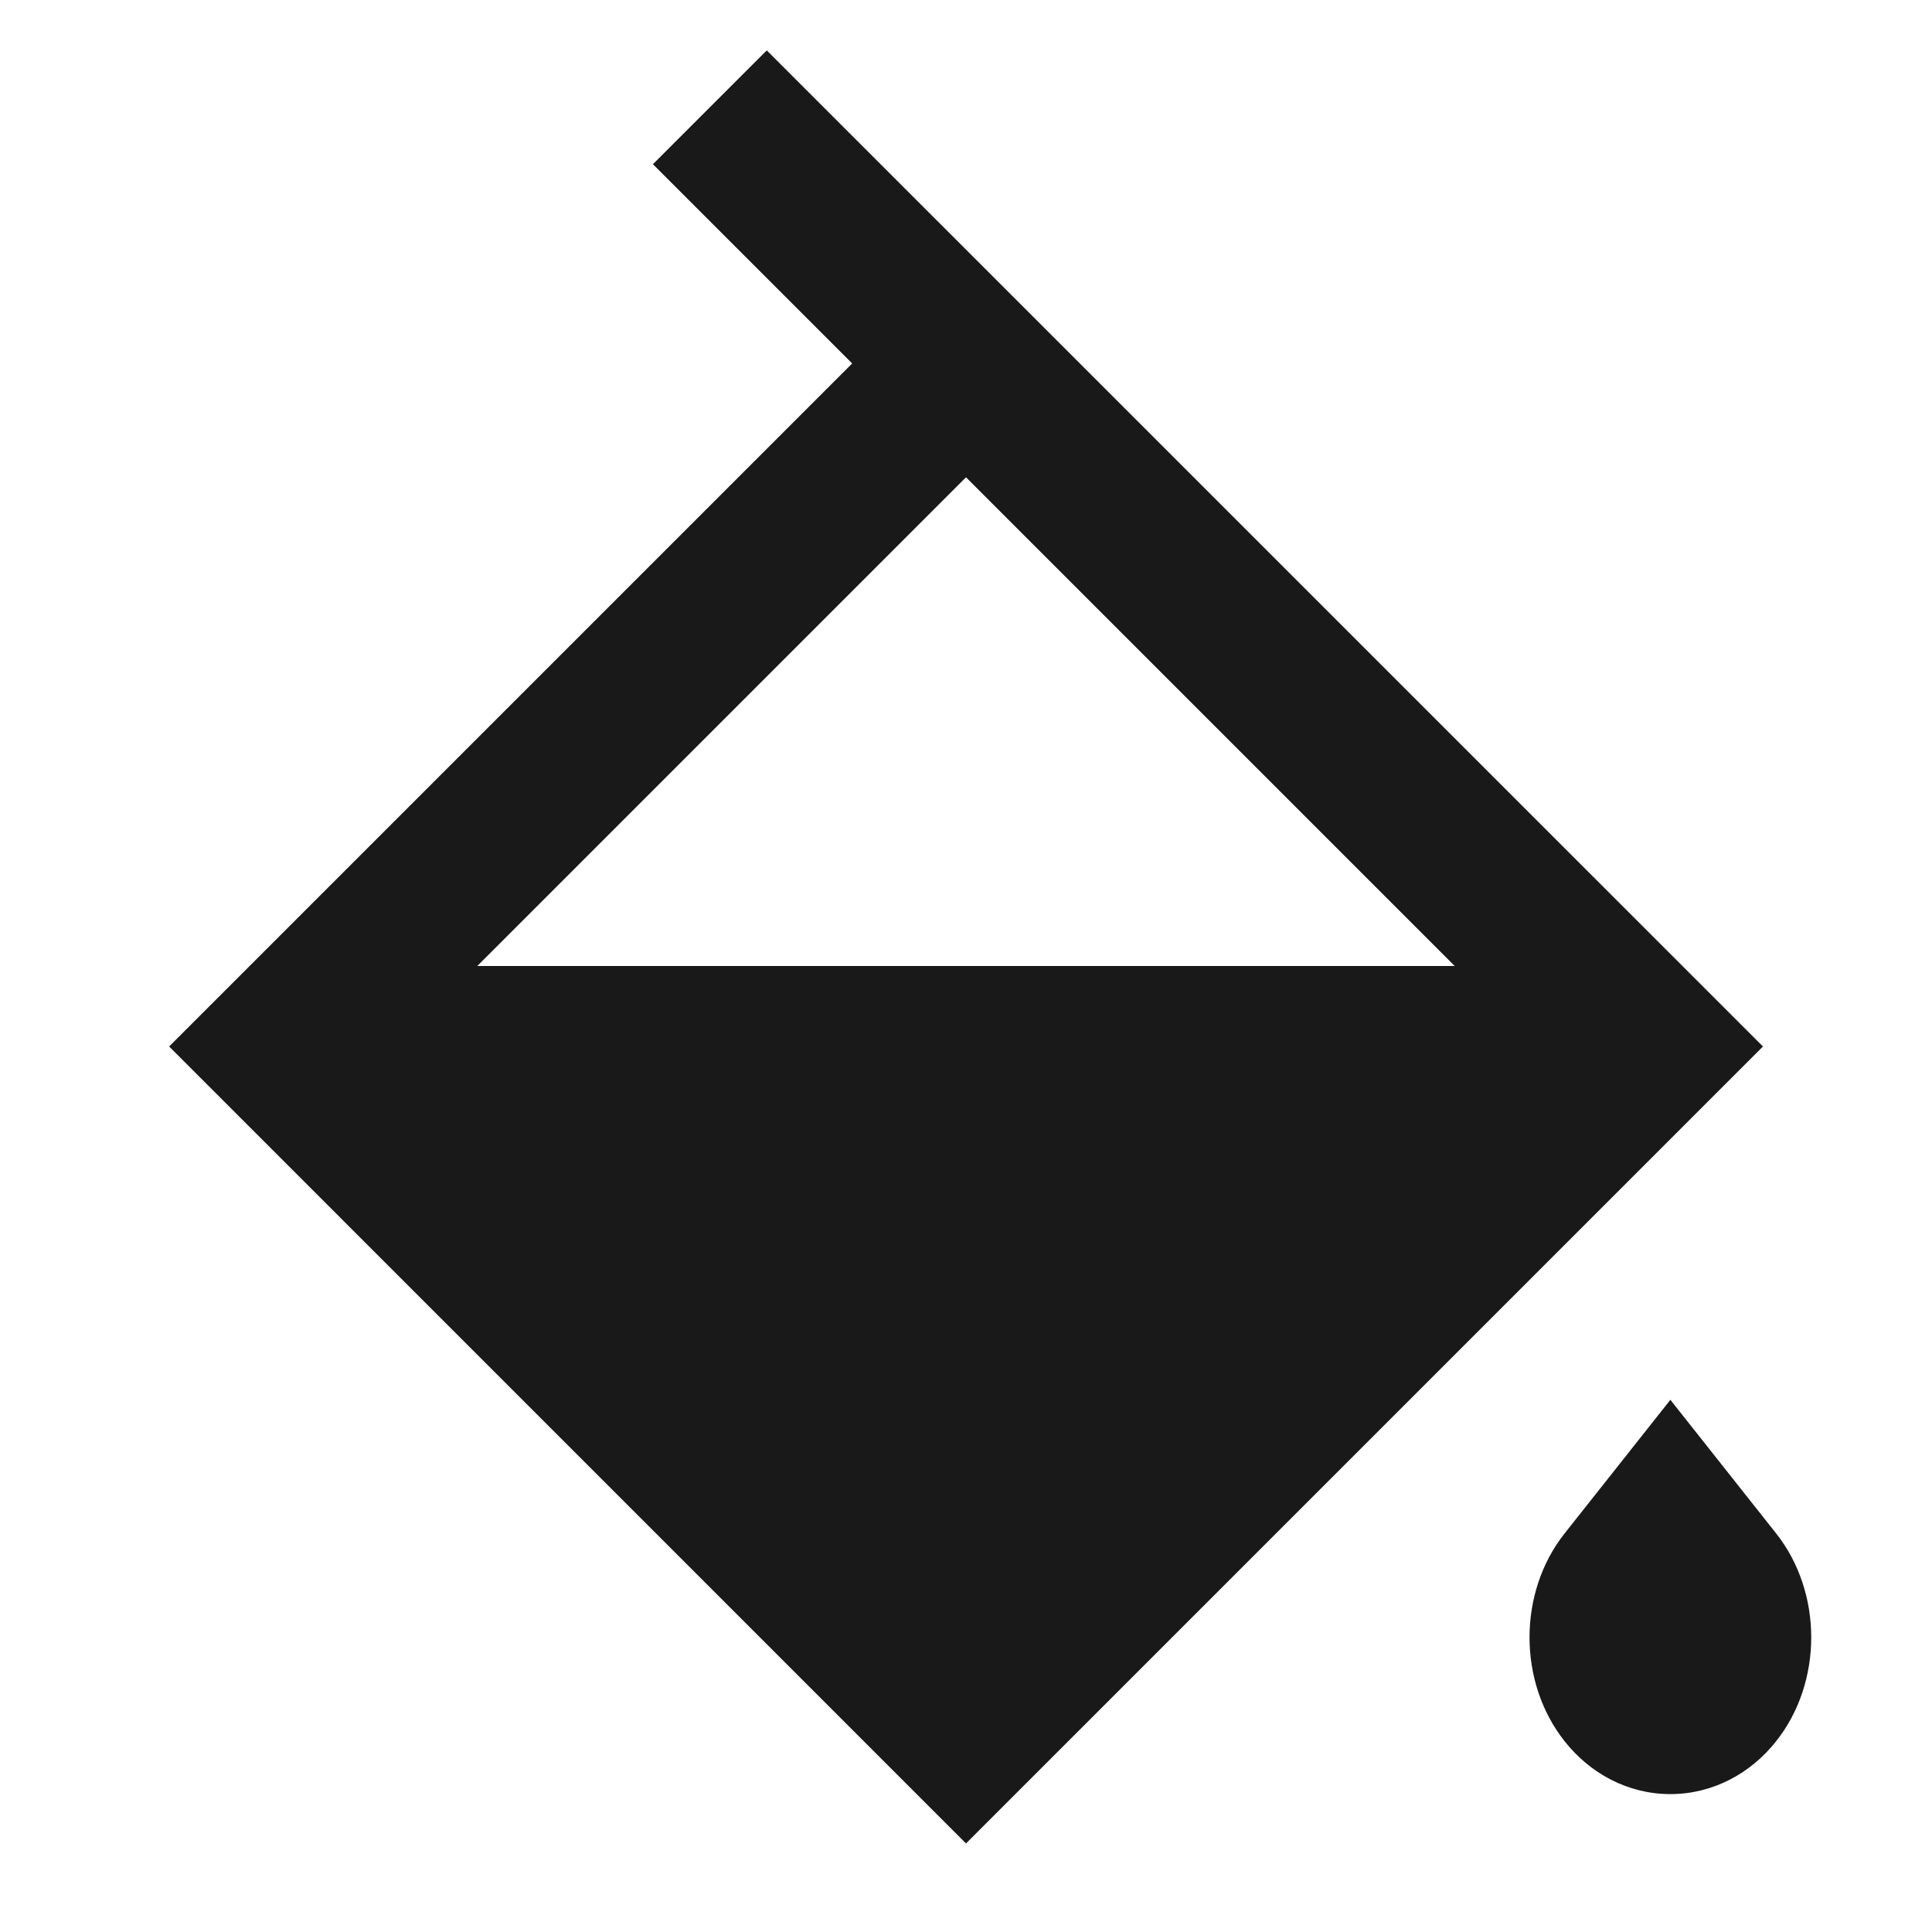 <svg width="24" height="24" viewBox="0 0 24 24" fill="none" xmlns="http://www.w3.org/2000/svg">
<path d="M9.525 0.626L21.9 13L12 22.9L2.101 13L10.586 4.515L8.111 2.04L9.525 0.626ZM5.929 12H18.071L12 5.929L5.929 12ZM20.75 17.389L22.064 19.049C22.645 19.783 22.645 20.897 22.064 21.63C21.75 22.028 21.28 22.287 20.75 22.287C20.219 22.287 19.75 22.028 19.436 21.63C18.855 20.897 18.855 19.783 19.436 19.049L20.75 17.389Z" fill="black" fill-opacity="0.9" style="fill:black;fill-opacity:0.9;"/>
</svg>
